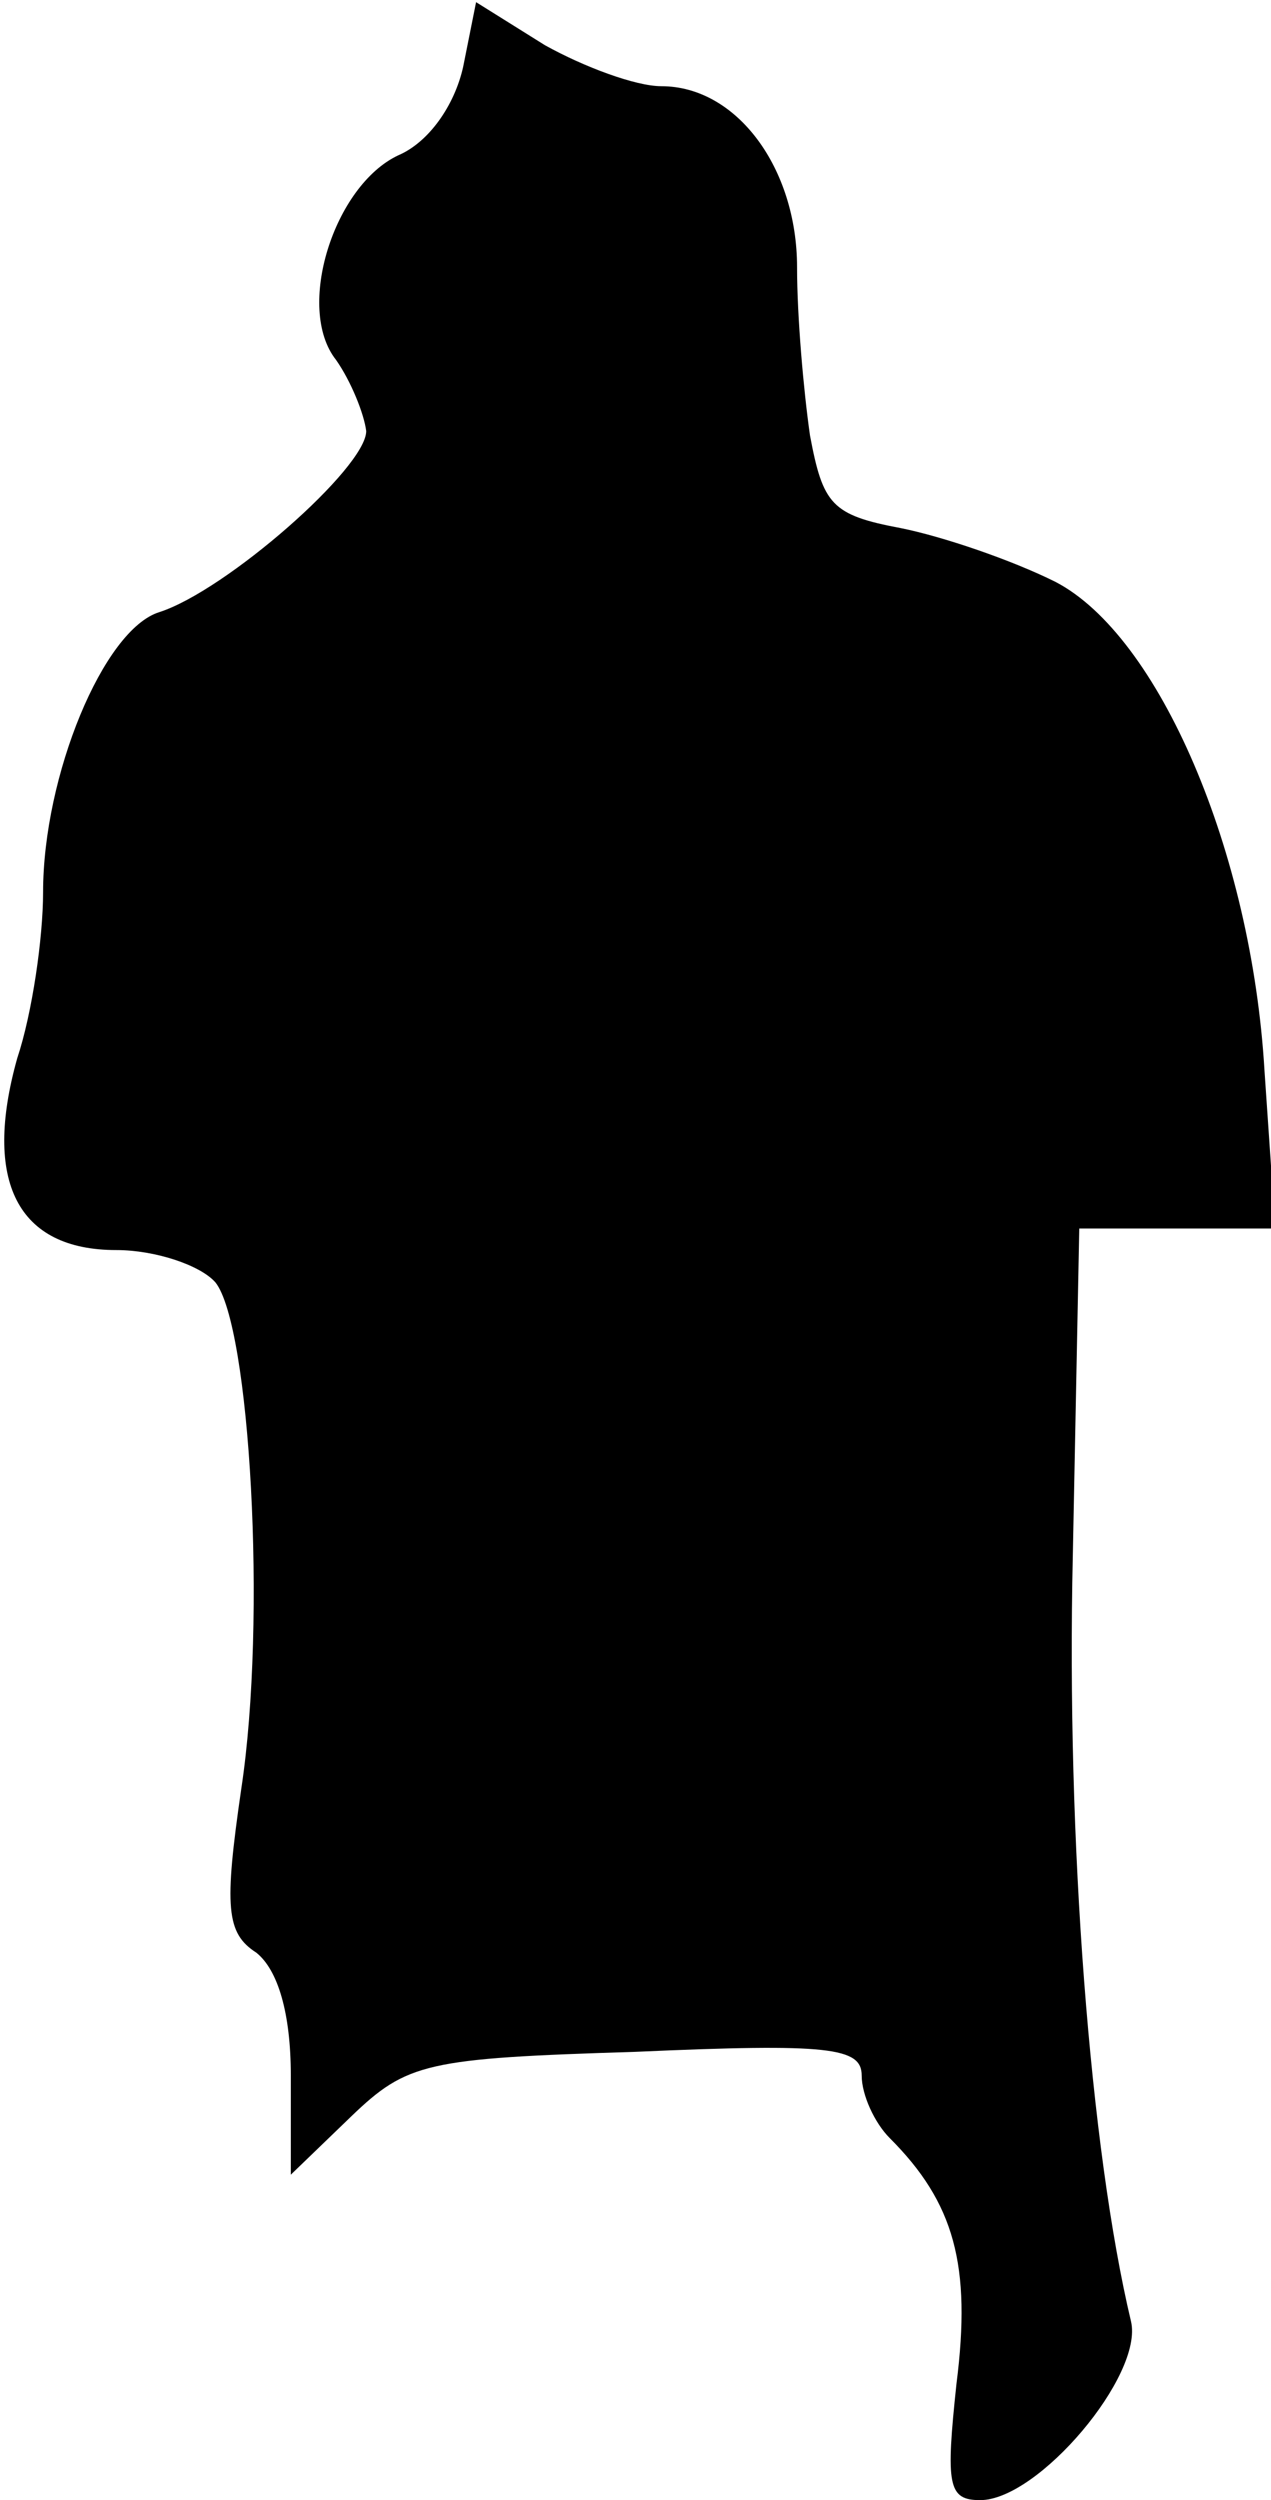 <?xml version="1.0" standalone="no"?>
<!DOCTYPE svg PUBLIC "-//W3C//DTD SVG 20010904//EN"
 "http://www.w3.org/TR/2001/REC-SVG-20010904/DTD/svg10.dtd">
<svg version="1.0" xmlns="http://www.w3.org/2000/svg"
 width="59pt" height="116pt" viewBox="0 0 59 116"
 preserveAspectRatio="xMidYMid meet">
<g transform="translate(0,116) scale(0.1,-0.1)"
fill="#000000" stroke="none">
<path fill="#000000" stroke="none" d="M215 1129 c-4 -18 -16 -35 -30 -41 -30
-14 -48 -71 -29 -95 7 -10 13 -25 14 -33 0 -17 -65 -74 -96 -84 -26 -8 -54
-76 -54 -130 0 -21 -5 -56 -12 -77 -16 -57 0 -89 46 -89 18 0 39 -7 46 -15 16
-20 24 -156 12 -235 -8 -55 -7 -67 7 -76 10 -8 16 -28 16 -57 l0 -46 28 27
c26 25 35 27 132 30 90 4 105 2 105 -11 0 -9 6 -22 13 -29 30 -30 38 -59 31
-114 -5 -47 -4 -54 11 -54 27 0 76 58 70 83 -19 80 -30 223 -27 355 l3 152 45
0 46 0 -5 73 c-6 102 -49 202 -97 227 -20 10 -52 21 -72 25 -32 6 -36 11 -42
43 -3 21 -6 55 -6 78 0 46 -28 84 -63 84 -12 0 -36 9 -54 19 l-32 20 -6 -30z"/>
</g>
</svg>
